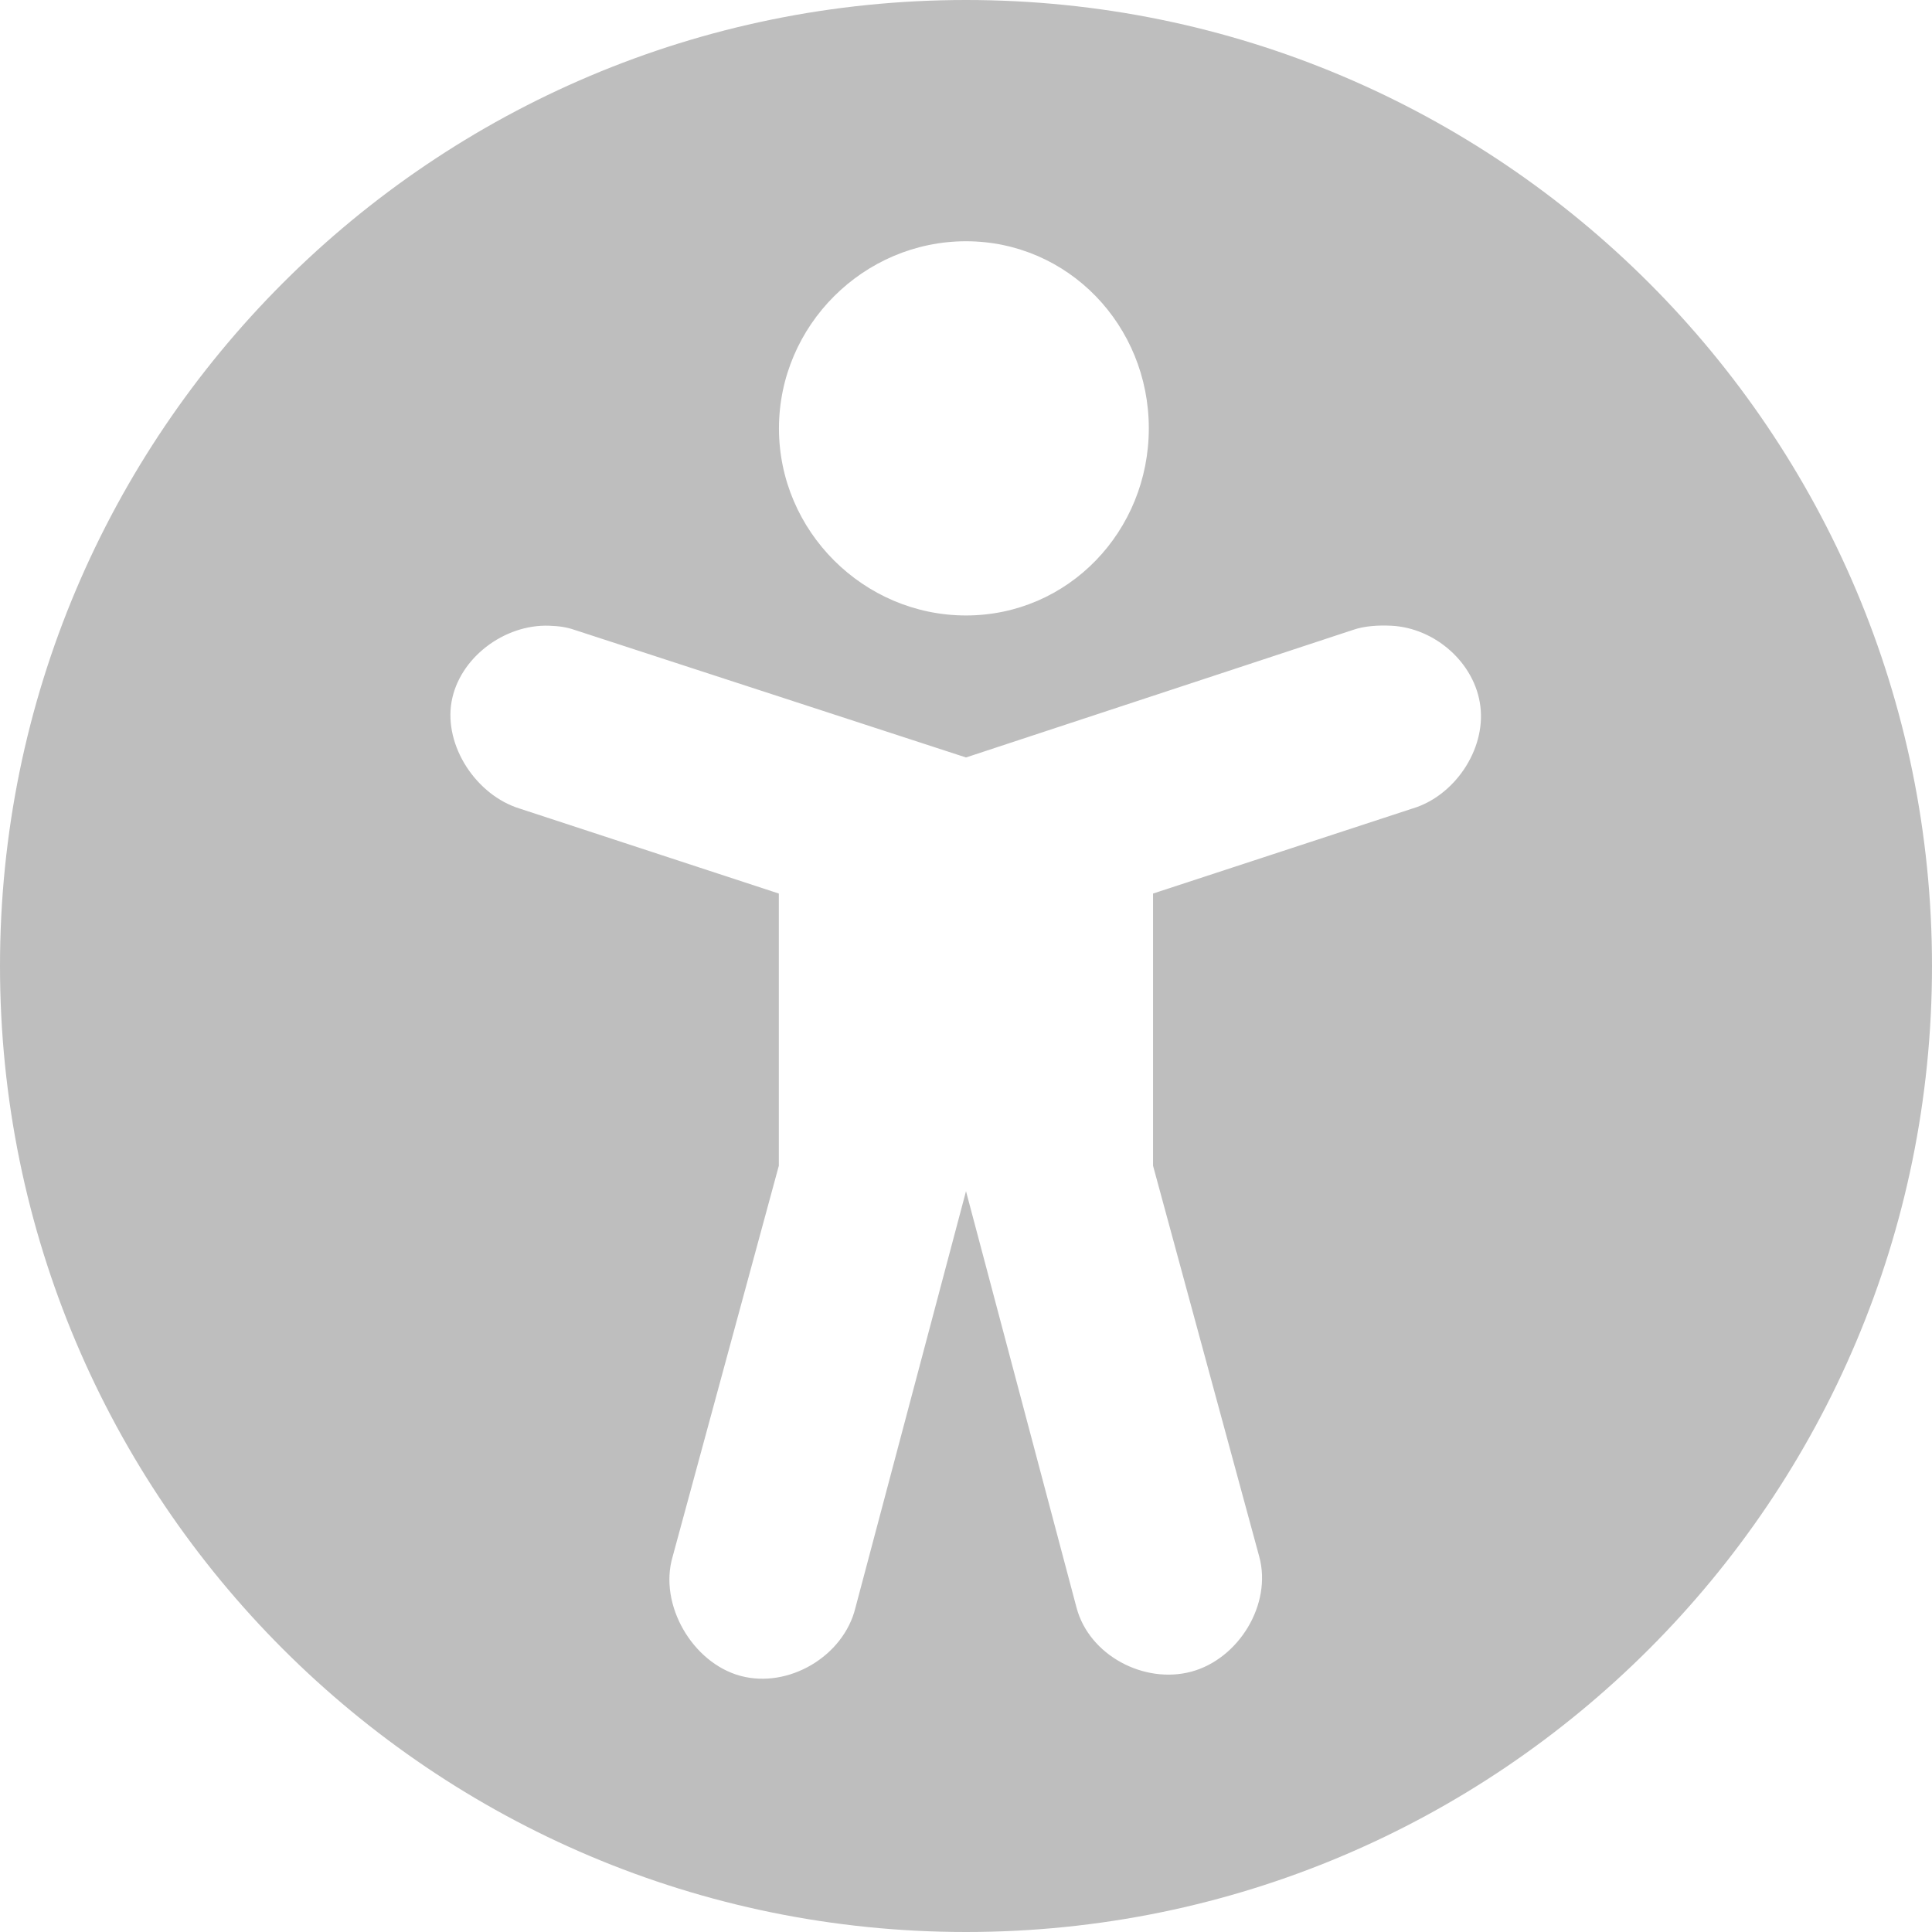 <?xml version="1.0" encoding="UTF-8" standalone="no"?>
<!-- Created with Inkscape (http://www.inkscape.org/) -->

<svg
   xmlns:dc="http://purl.org/dc/elements/1.1/"
   xmlns:cc="http://creativecommons.org/ns#"
   xmlns:rdf="http://www.w3.org/1999/02/22-rdf-syntax-ns#"
   xmlns:svg="http://www.w3.org/2000/svg"
   xmlns="http://www.w3.org/2000/svg"
   xmlns:sodipodi="http://sodipodi.sourceforge.net/DTD/sodipodi-0.dtd"
   xmlns:inkscape="http://www.inkscape.org/namespaces/inkscape"
   id="svg7384"
   height="16"
   width="16"
   version="1.1"
   inkscape:version="0.48.3.1 r9886"
   sodipodi:docname="preferences-desktop-accessibility-symbolic.svg">
  <defs
     id="defs9" />
  <sodipodi:namedview
     pagecolor="#ffffff"
     bordercolor="#666666"
     borderopacity="1"
     objecttolerance="10"
     gridtolerance="10"
     guidetolerance="10"
     inkscape:pageopacity="0"
     inkscape:pageshadow="2"
     inkscape:window-width="1680"
     inkscape:window-height="994"
     id="namedview7"
     showgrid="true"
     inkscape:zoom="20.85965"
     inkscape:cx="13.088239"
     inkscape:cy="7.845895"
     inkscape:window-x="0"
     inkscape:window-y="27"
     inkscape:window-maximized="1"
     inkscape:current-layer="svg7384"
     inkscape:snap-global="false">
    <inkscape:grid
       type="xygrid"
       id="grid2994"
       empspacing="5"
       visible="true"
       enabled="true"
       snapvisiblegridlinesonly="true" />
  </sodipodi:namedview>
  <title
     id="title9167">Gnome Symbolic Icon Theme</title>
  <path
     style="fill:#bebebe"
     d="M 8,0 C 3.582,0 0,3.582 0,8 c 0,4.418 3.582,8 8,8 4.418,0 8,-3.582 8,-8 C 16,3.582 12.418,0 8,0 z m 0,1.998 c 0.848,0 1.514,0.698 1.514,1.549 C 9.514,4.399 8.848,5.097 8,5.097 7.152,5.097 6.451,4.399 6.451,3.548 6.451,2.696 7.152,1.998 8,1.998 z M 4.549,5.182 c 0.078,0.003 0.138,0.01 0.211,0.035 L 8,6.273 11.204,5.217 c 0.096,-0.034 0.215,-0.04 0.317,-0.035 0.363,0.017 0.696,0.309 0.739,0.669 0.044,0.36 -0.216,0.742 -0.563,0.845 l -2.148,0.704 0,2.254 0.88,3.239 C 10.535,13.286 10.259,13.738 9.866,13.844 9.474,13.949 9.021,13.708 8.916,13.316 L 8,9.865 7.084,13.316 c -0.098,0.4 -0.553,0.67 -0.951,0.563 -0.398,-0.107 -0.679,-0.59 -0.563,-0.986 l 0.88,-3.239 0,-2.254 L 4.303,6.696 C 3.947,6.586 3.677,6.182 3.739,5.815 3.802,5.448 4.177,5.168 4.549,5.182 z"
     id="path3850"
     inkscape:connector-curvature="0"
     sodipodi:nodetypes="ssssssssssccccccccccscccsccccsc" />
  <path
     style="fill:none;stroke:#000000;stroke-width:50;stroke-linecap:round;stroke-linejoin:round;stroke-miterlimit:4;stroke-opacity:1;stroke-dasharray:none;stroke-dashoffset:0"
     d="m 177.878,-1132.815 111.622,36.715 111.622,-36.715"
     id="path4226-4-6"
     inkscape:connector-curvature="0"
     sodipodi:nodetypes="ccc" />
  <path
     sodipodi:nodetypes="cc"
     inkscape:connector-curvature="0"
     id="path4502-2"
     d="m 289.5,-982.247 0,-121.233"
     style="fill:none;stroke:#000000;stroke-width:90;stroke-linecap:butt;stroke-linejoin:round;stroke-miterlimit:4;stroke-opacity:1;stroke-dasharray:none;stroke-dashoffset:0" />
  <path
     sodipodi:nodetypes="cc"
     inkscape:connector-curvature="0"
     id="path4504-1"
     d="m 214.5,-899.747 0,-145.733"
     style="fill:none;stroke:#000000;stroke-width:30;stroke-linecap:round;stroke-linejoin:round;stroke-miterlimit:4;stroke-opacity:1;stroke-dasharray:none;stroke-dashoffset:0" />
  <path
     style="fill:none;stroke:#000000;stroke-width:30;stroke-linecap:round;stroke-linejoin:round;stroke-miterlimit:4;stroke-opacity:1;stroke-dasharray:none;stroke-dashoffset:0"
     d="m 364.5,-899.747 0,-145.733"
     id="path4222-2"
     inkscape:connector-curvature="0"
     sodipodi:nodetypes="cc" />
  <path
     sodipodi:type="arc"
     style="fill:#000000;stroke:none"
     id="path4228-1"
     sodipodi:cx="-883"
     sodipodi:cy="261.08801"
     sodipodi:rx="33"
     sodipodi:ry="33"
     d="m -850,261.088 a 33,33 0 1 1 -66,0 33,33 0 1 1 66,0 z"
     transform="matrix(1.196,0,0,1.201,1345.473,-1483.821)" />
</svg>
